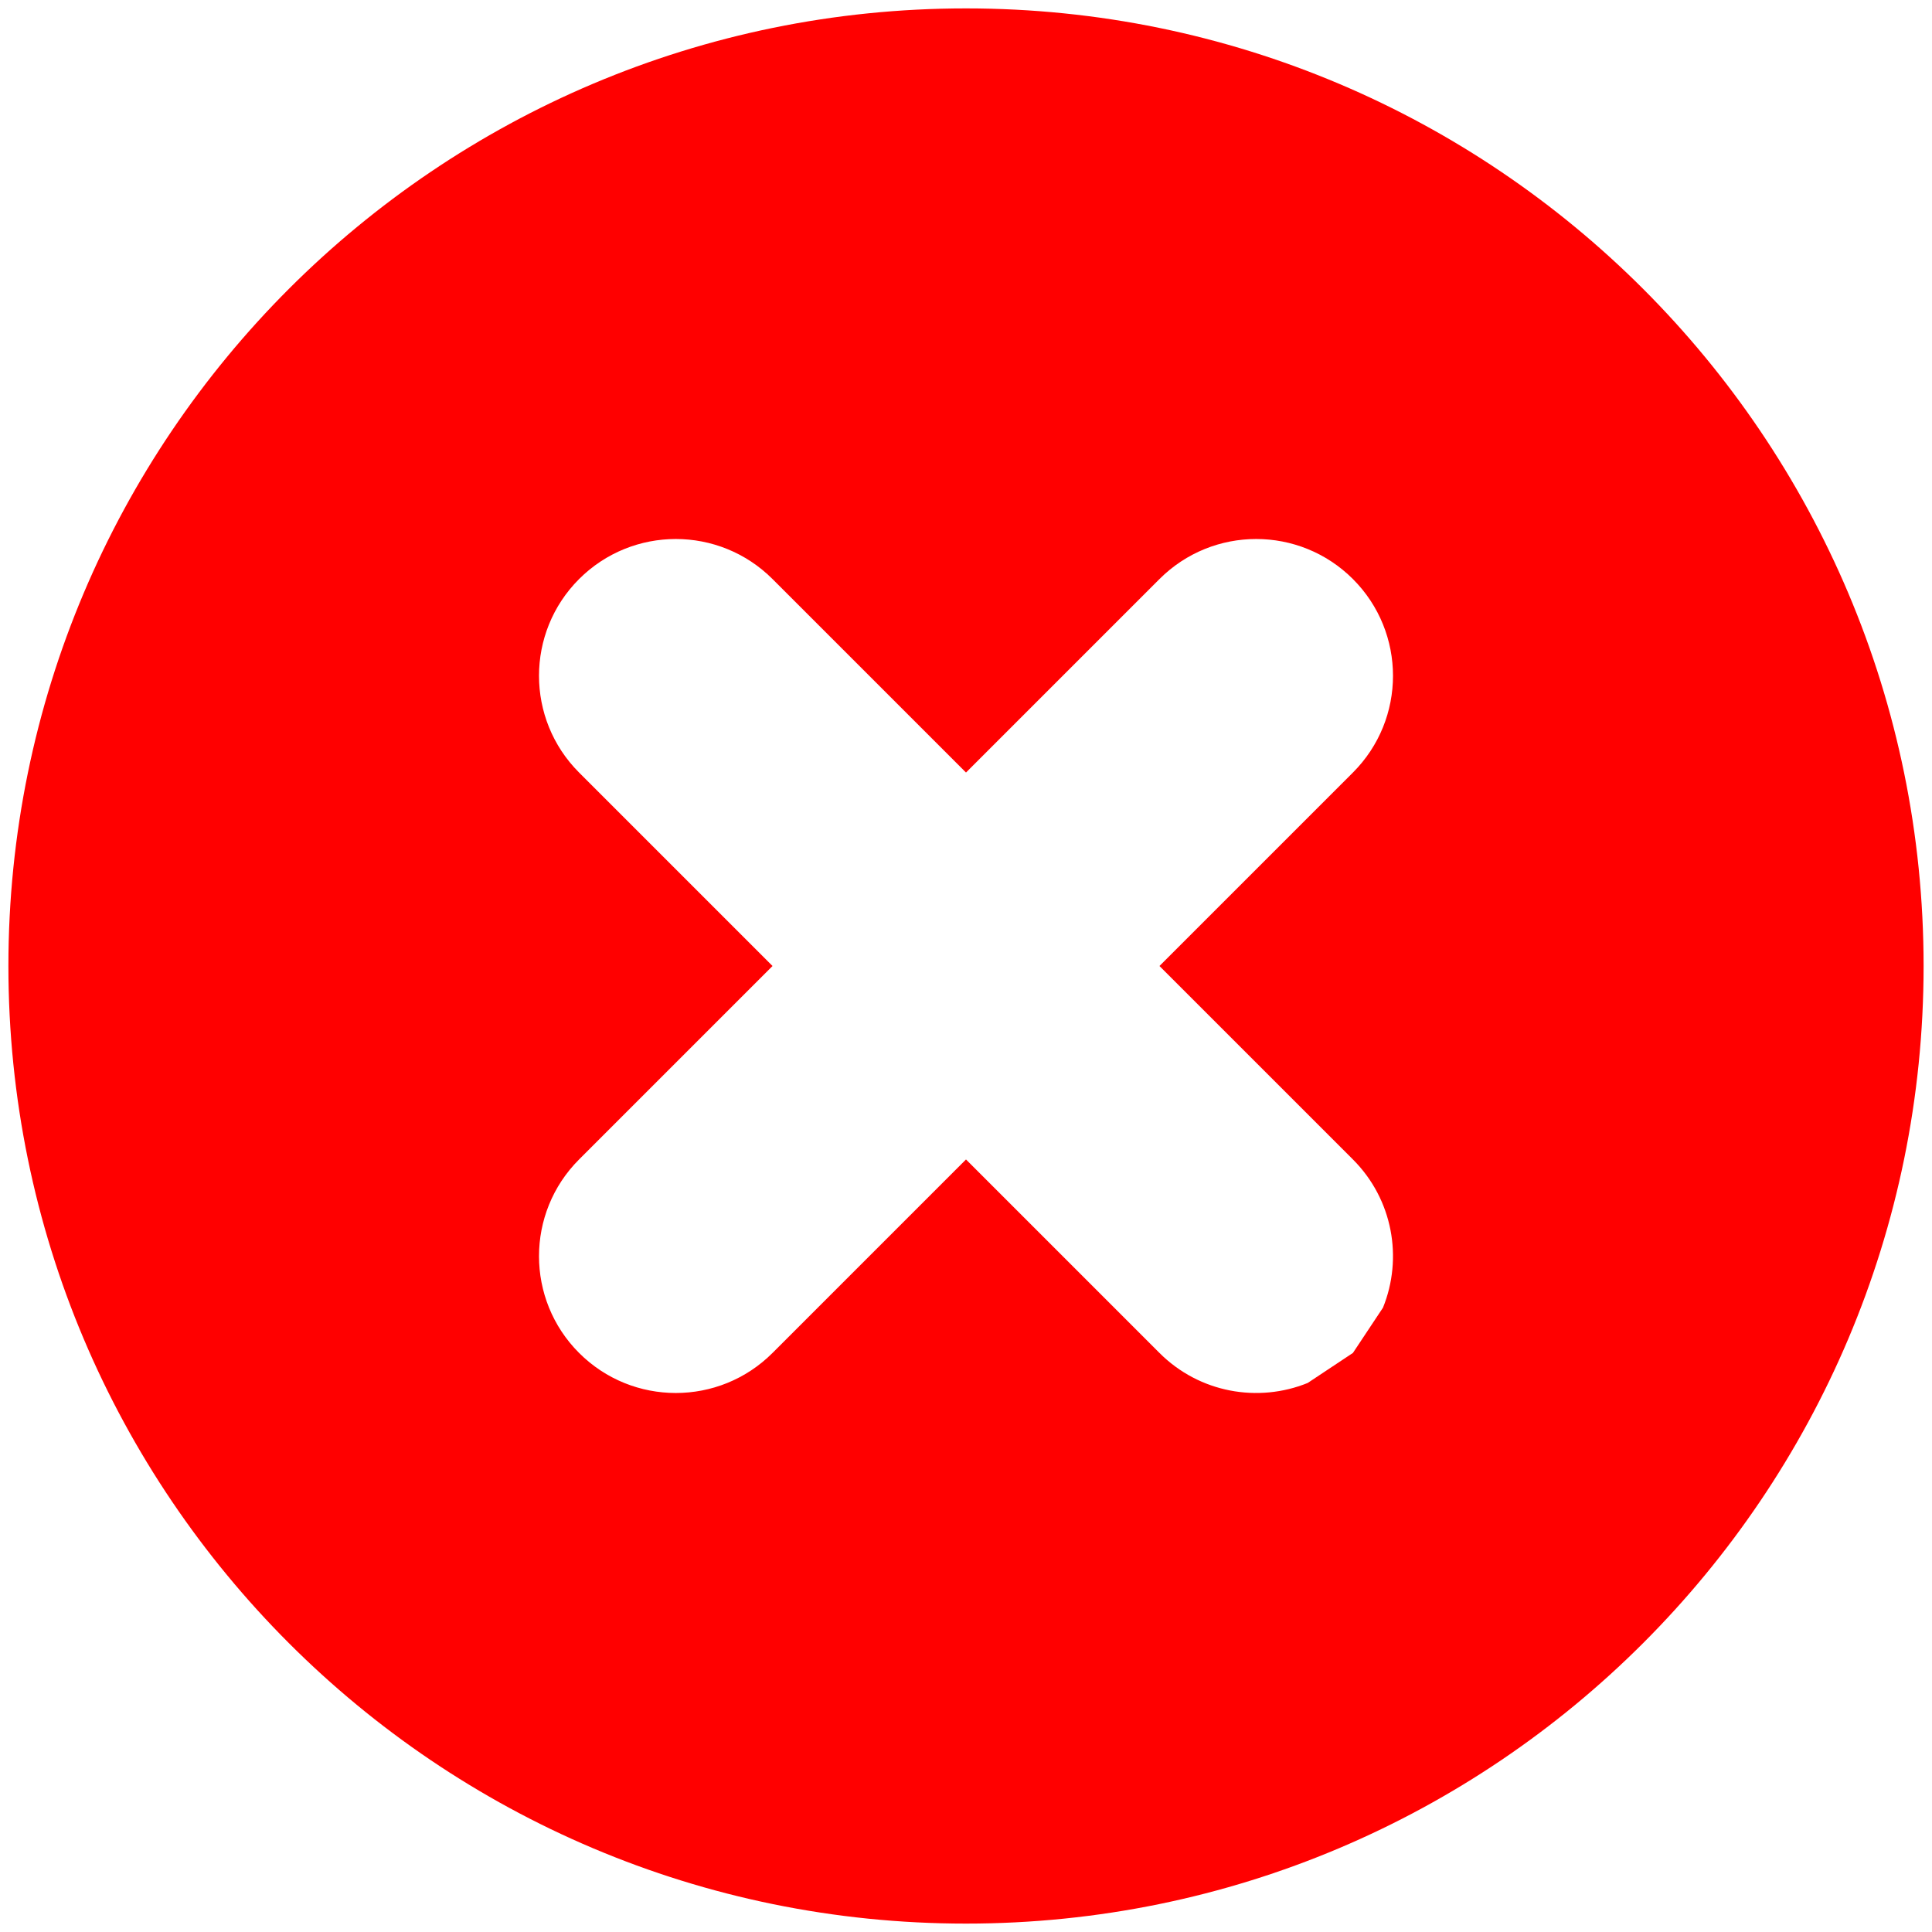 <svg width="230" height="230" xmlns="http://www.w3.org/2000/svg" xmlns:xlink="http://www.w3.org/1999/xlink" overflow="hidden"><defs><clipPath id="clip0"><rect x="525" y="99" width="230" height="230"/></clipPath></defs><g clip-path="url(#clip0)" transform="translate(-525 -99)"><path d="M605.453 163.167C601.285 163.167 597.117 164.757 593.937 167.937L593.937 167.937C587.577 174.297 587.577 184.608 593.937 190.968L616.969 214 593.937 237.031C587.577 243.391 587.577 253.703 593.937 260.063L593.937 260.063C600.297 266.423 610.608 266.423 616.969 260.063L640 237.031 663.031 260.063C667.801 264.833 674.794 266.025 680.675 263.64L686.063 260.063 686.063 260.063 686.063 260.063 686.063 260.063 689.64 254.675C692.025 248.794 690.833 241.801 686.063 237.031L663.031 214 686.063 190.969C692.423 184.609 692.423 174.297 686.063 167.937L686.063 167.937C679.703 161.577 669.391 161.577 663.031 167.937L640 190.968 616.969 167.937C613.788 164.757 609.62 163.167 605.453 163.167ZM640 100C702.96 100 754 151.04 754 214 754 276.96 702.96 328 640 328 577.04 328 526 276.96 526 214 526 151.04 577.04 100 640 100Z" fill="#FF0000" fill-rule="evenodd"/></g></svg>